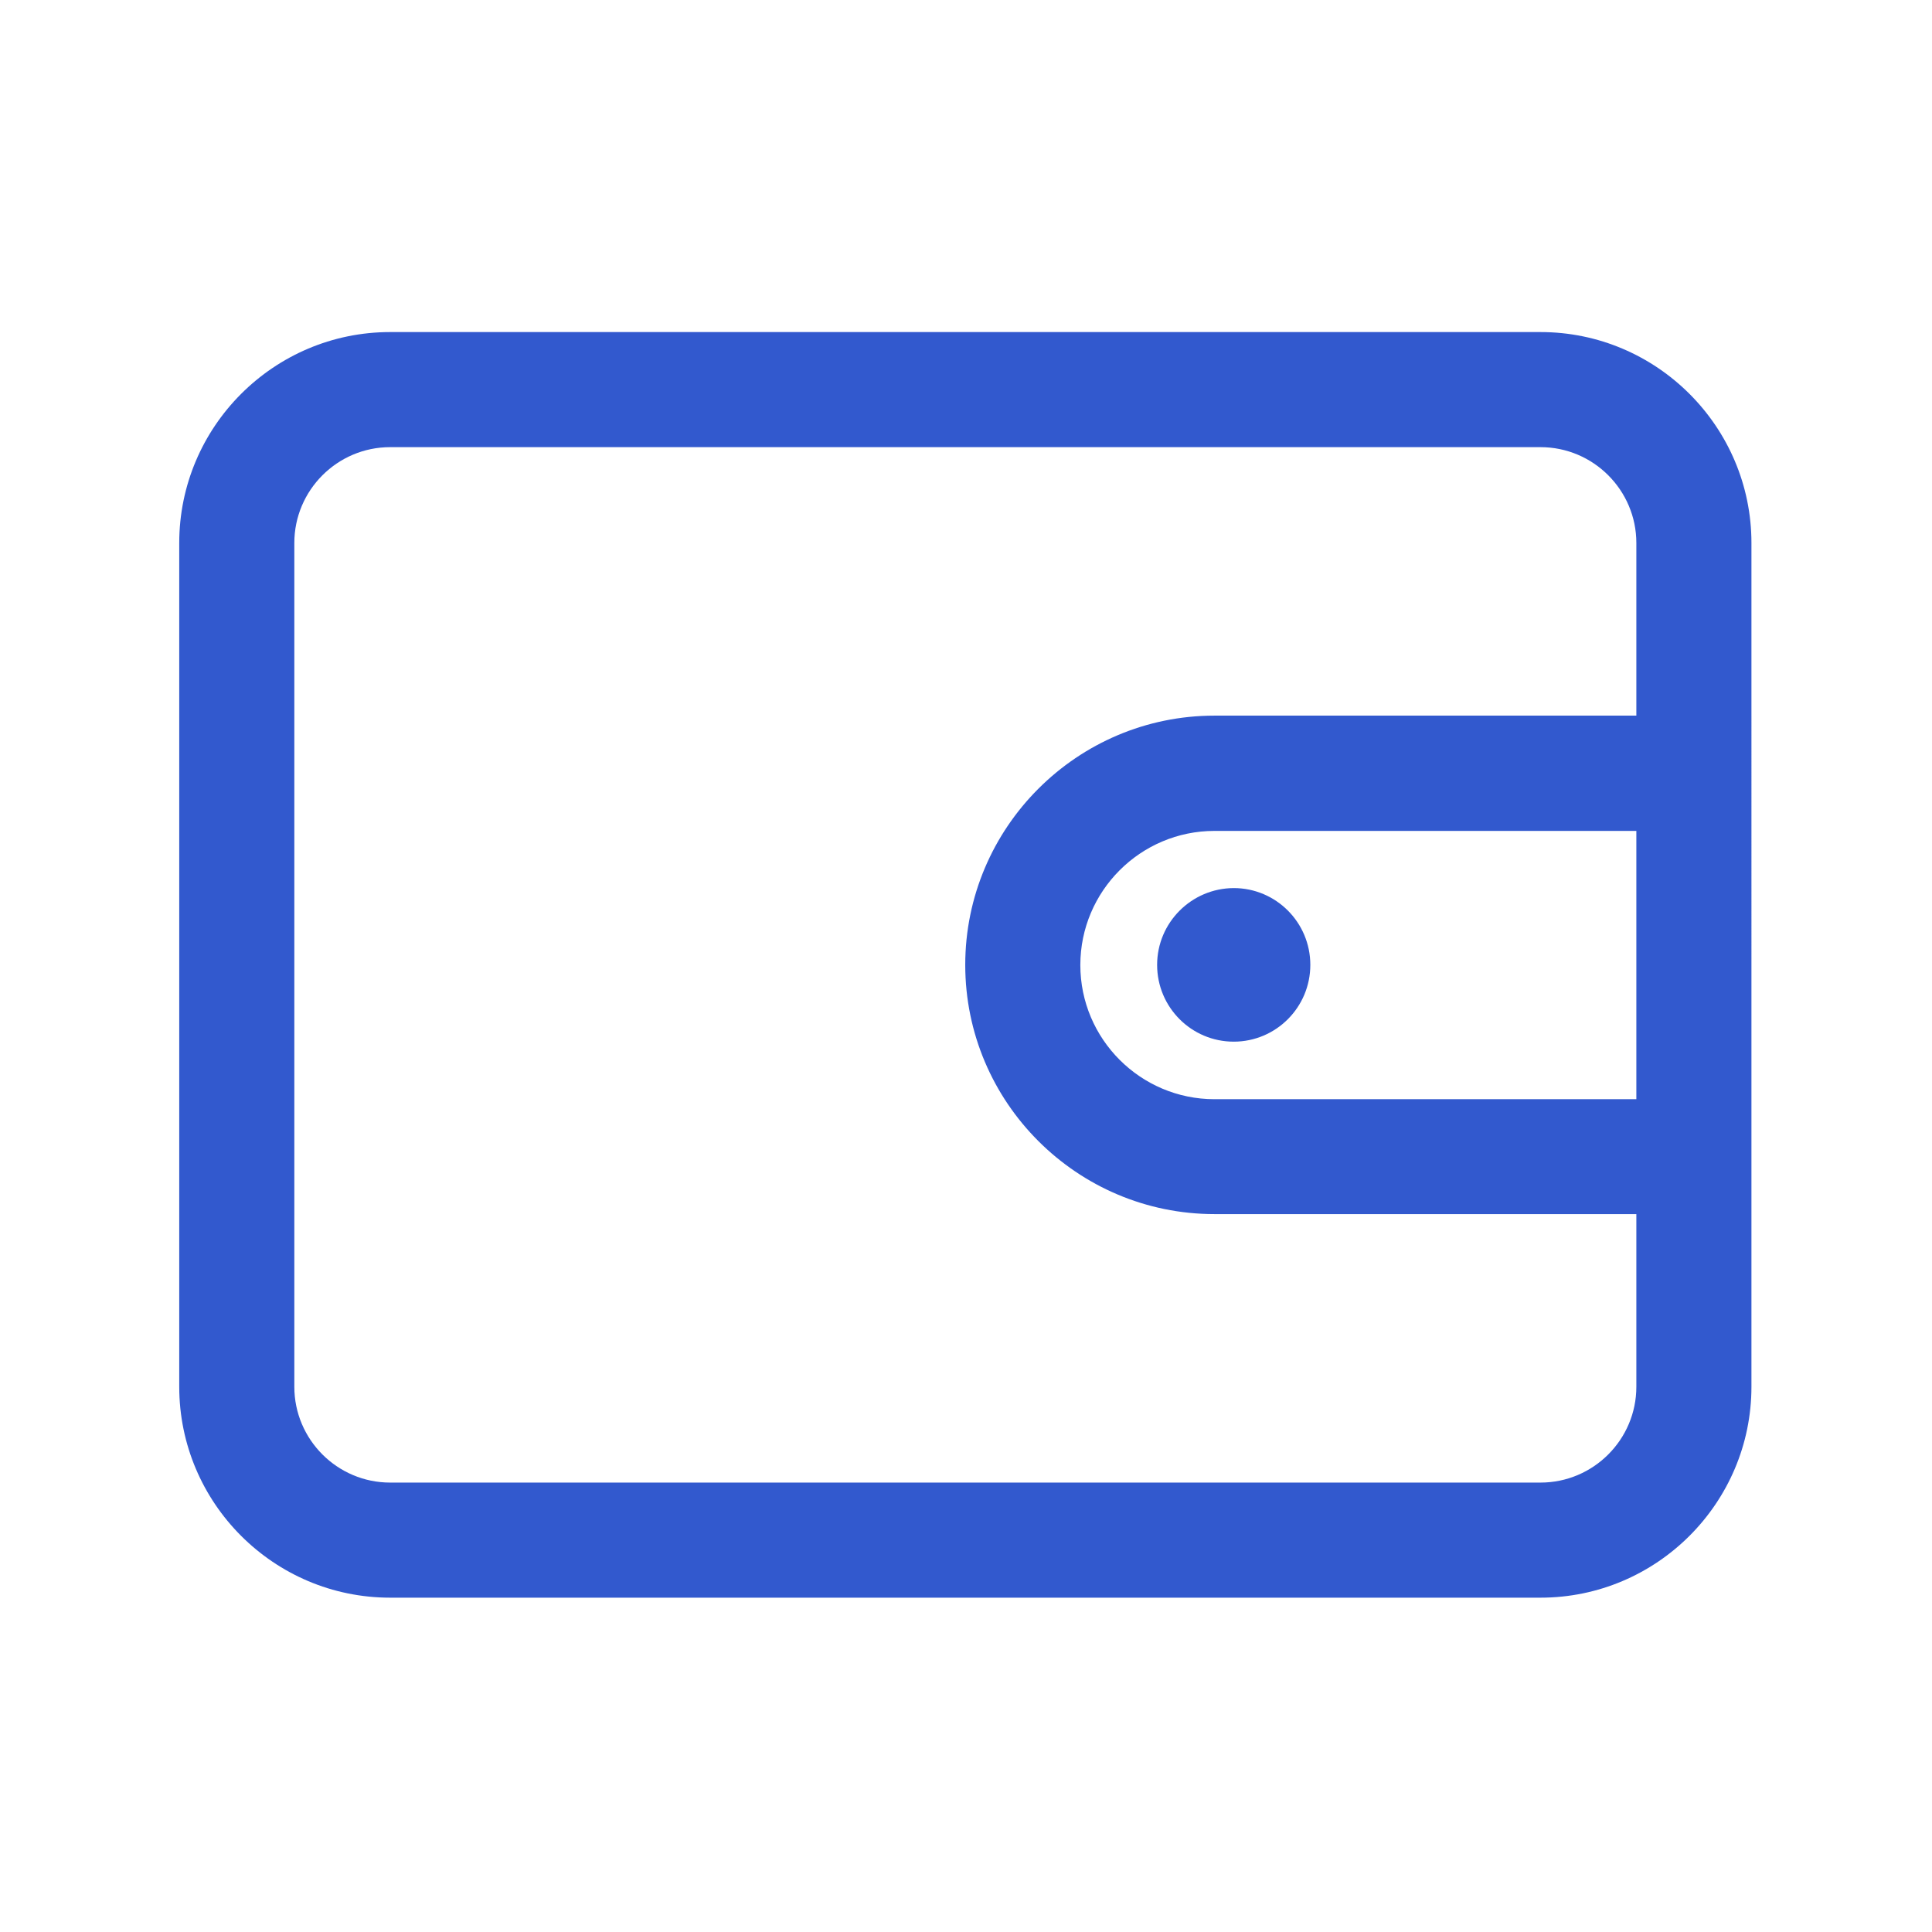 <svg class="svg-icon" style="width: 1em; height: 1em; vertical-align: middle; fill: #3259CE; overflow: hidden;" viewBox="0 0 1024 1024" version="1.1" xmlns="http://www.w3.org/2000/svg">
  <path d="M816.5 176H206.8C145.1 176 95 226.2 95 287.8V735c0 61.6 50.1 111.8 111.8 111.8h609.7c61.6 0 111.8-50.2 111.8-111.8V287.8c0-61.6-50.2-111.8-111.8-111.8z m50.8 406.6H643.7c-39.2 0-71.1-31.9-71.1-71.1 0-39.2 31.9-71.1 71.1-71.1h223.6v142.2z m0-203.3H643.7c-72.8 0-132.1 59.3-132.1 132.1 0 72.9 59.3 132.1 132.1 132.1h223.6V735c0 28-22.8 50.8-50.8 50.8H206.8c-28 0-50.8-22.8-50.8-50.8V287.8c0-28 22.8-50.8 50.8-50.8h609.7c28 0 50.8 22.8 50.8 50.8v91.5z m-254 132.1c0 22.5 18.2 40.7 40.6 40.7 22.4 0 40.6-18.2 40.6-40.7 0-22.5-18.2-40.7-40.6-40.7-22.4 0.1-40.6 18.3-40.6 40.7z m0 0"/>
</svg>
